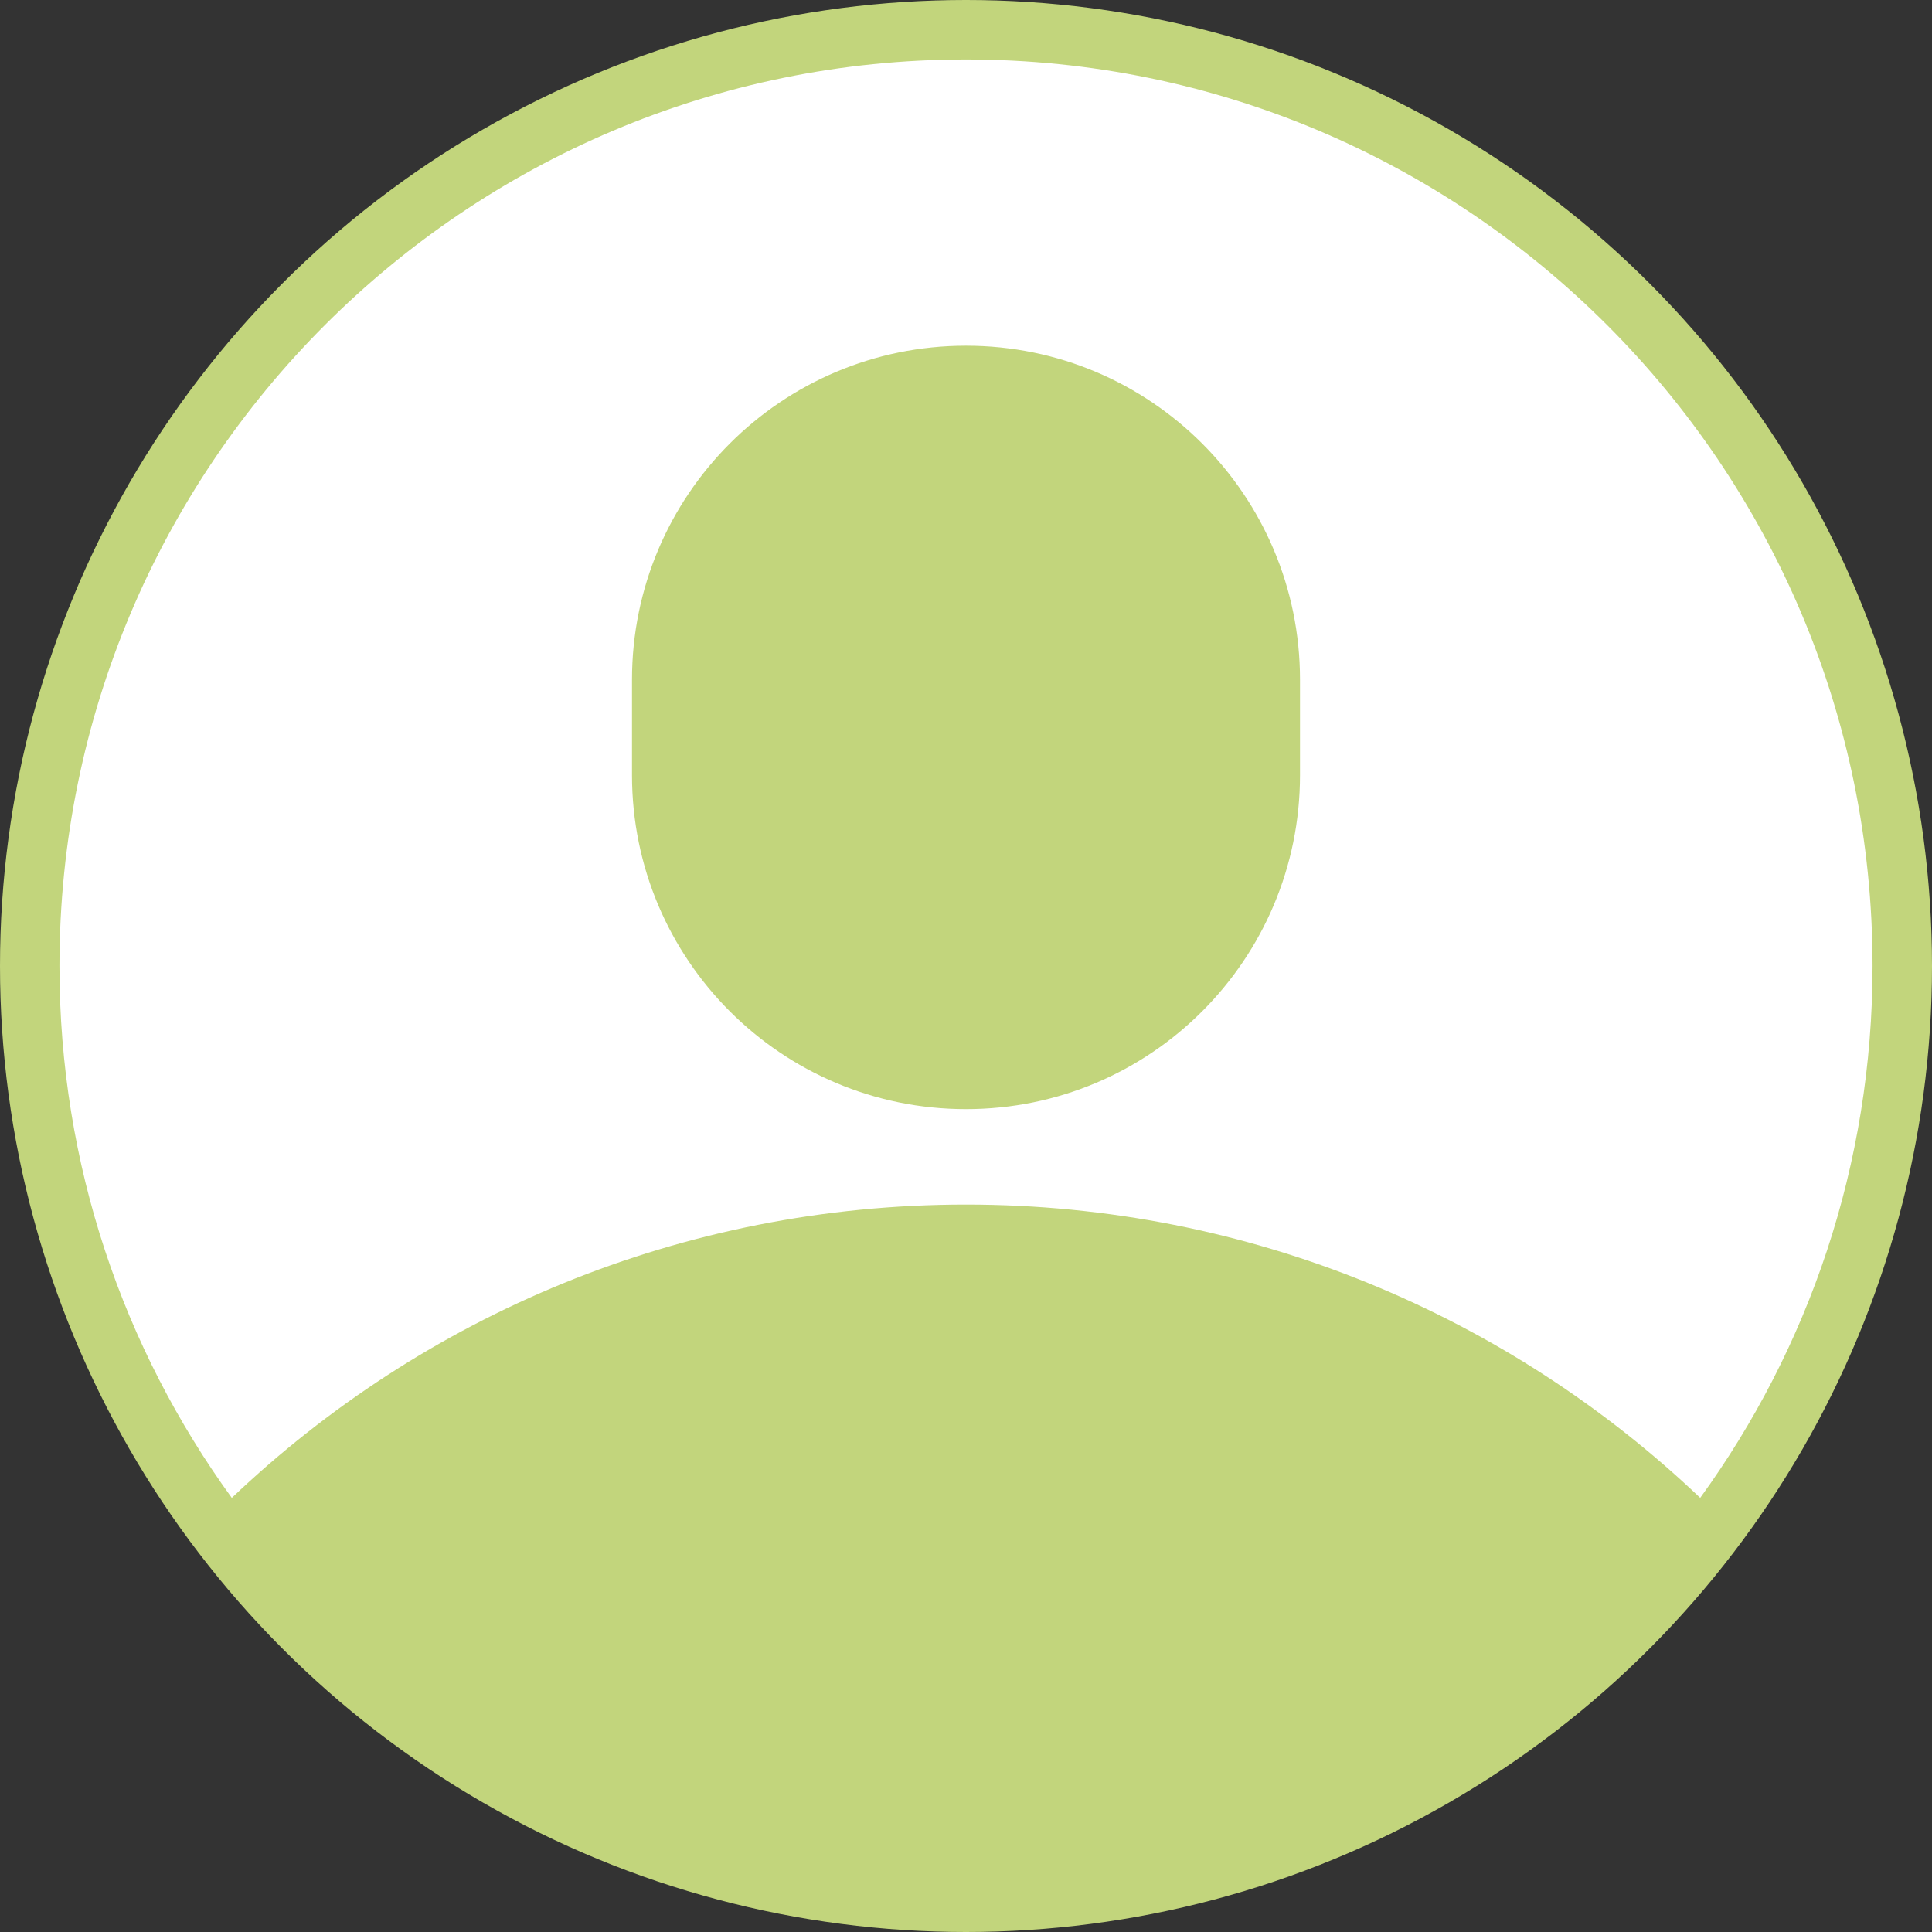 <svg width="83" height="83" viewBox="0 0 83 83" fill="none" xmlns="http://www.w3.org/2000/svg">
<rect x="0" y="0" width="83" height="83" fill="#333333" stroke="none"/>
<circle cx="41.5" cy="41.5" r="41.5" fill="#C2D57C"/>
<path fill-rule="evenodd" clip-rule="evenodd" d="M80.446 41.5C80.446 50.036 77.7 57.931 73.042 64.349C64.832 56.541 53.726 51.749 41.5 51.749C29.275 51.749 18.169 56.541 9.958 64.35C5.3 57.931 2.554 50.036 2.554 41.5C2.554 19.991 19.991 2.554 41.5 2.554C63.009 2.554 80.446 19.991 80.446 41.5ZM41.5 14.852C33.575 14.852 27.151 21.276 27.151 29.201V33.3C27.151 41.225 33.575 47.649 41.5 47.649C49.425 47.649 55.849 41.225 55.849 33.3V29.201C55.849 21.276 49.425 14.852 41.5 14.852Z" fill="white"/>
</svg>
